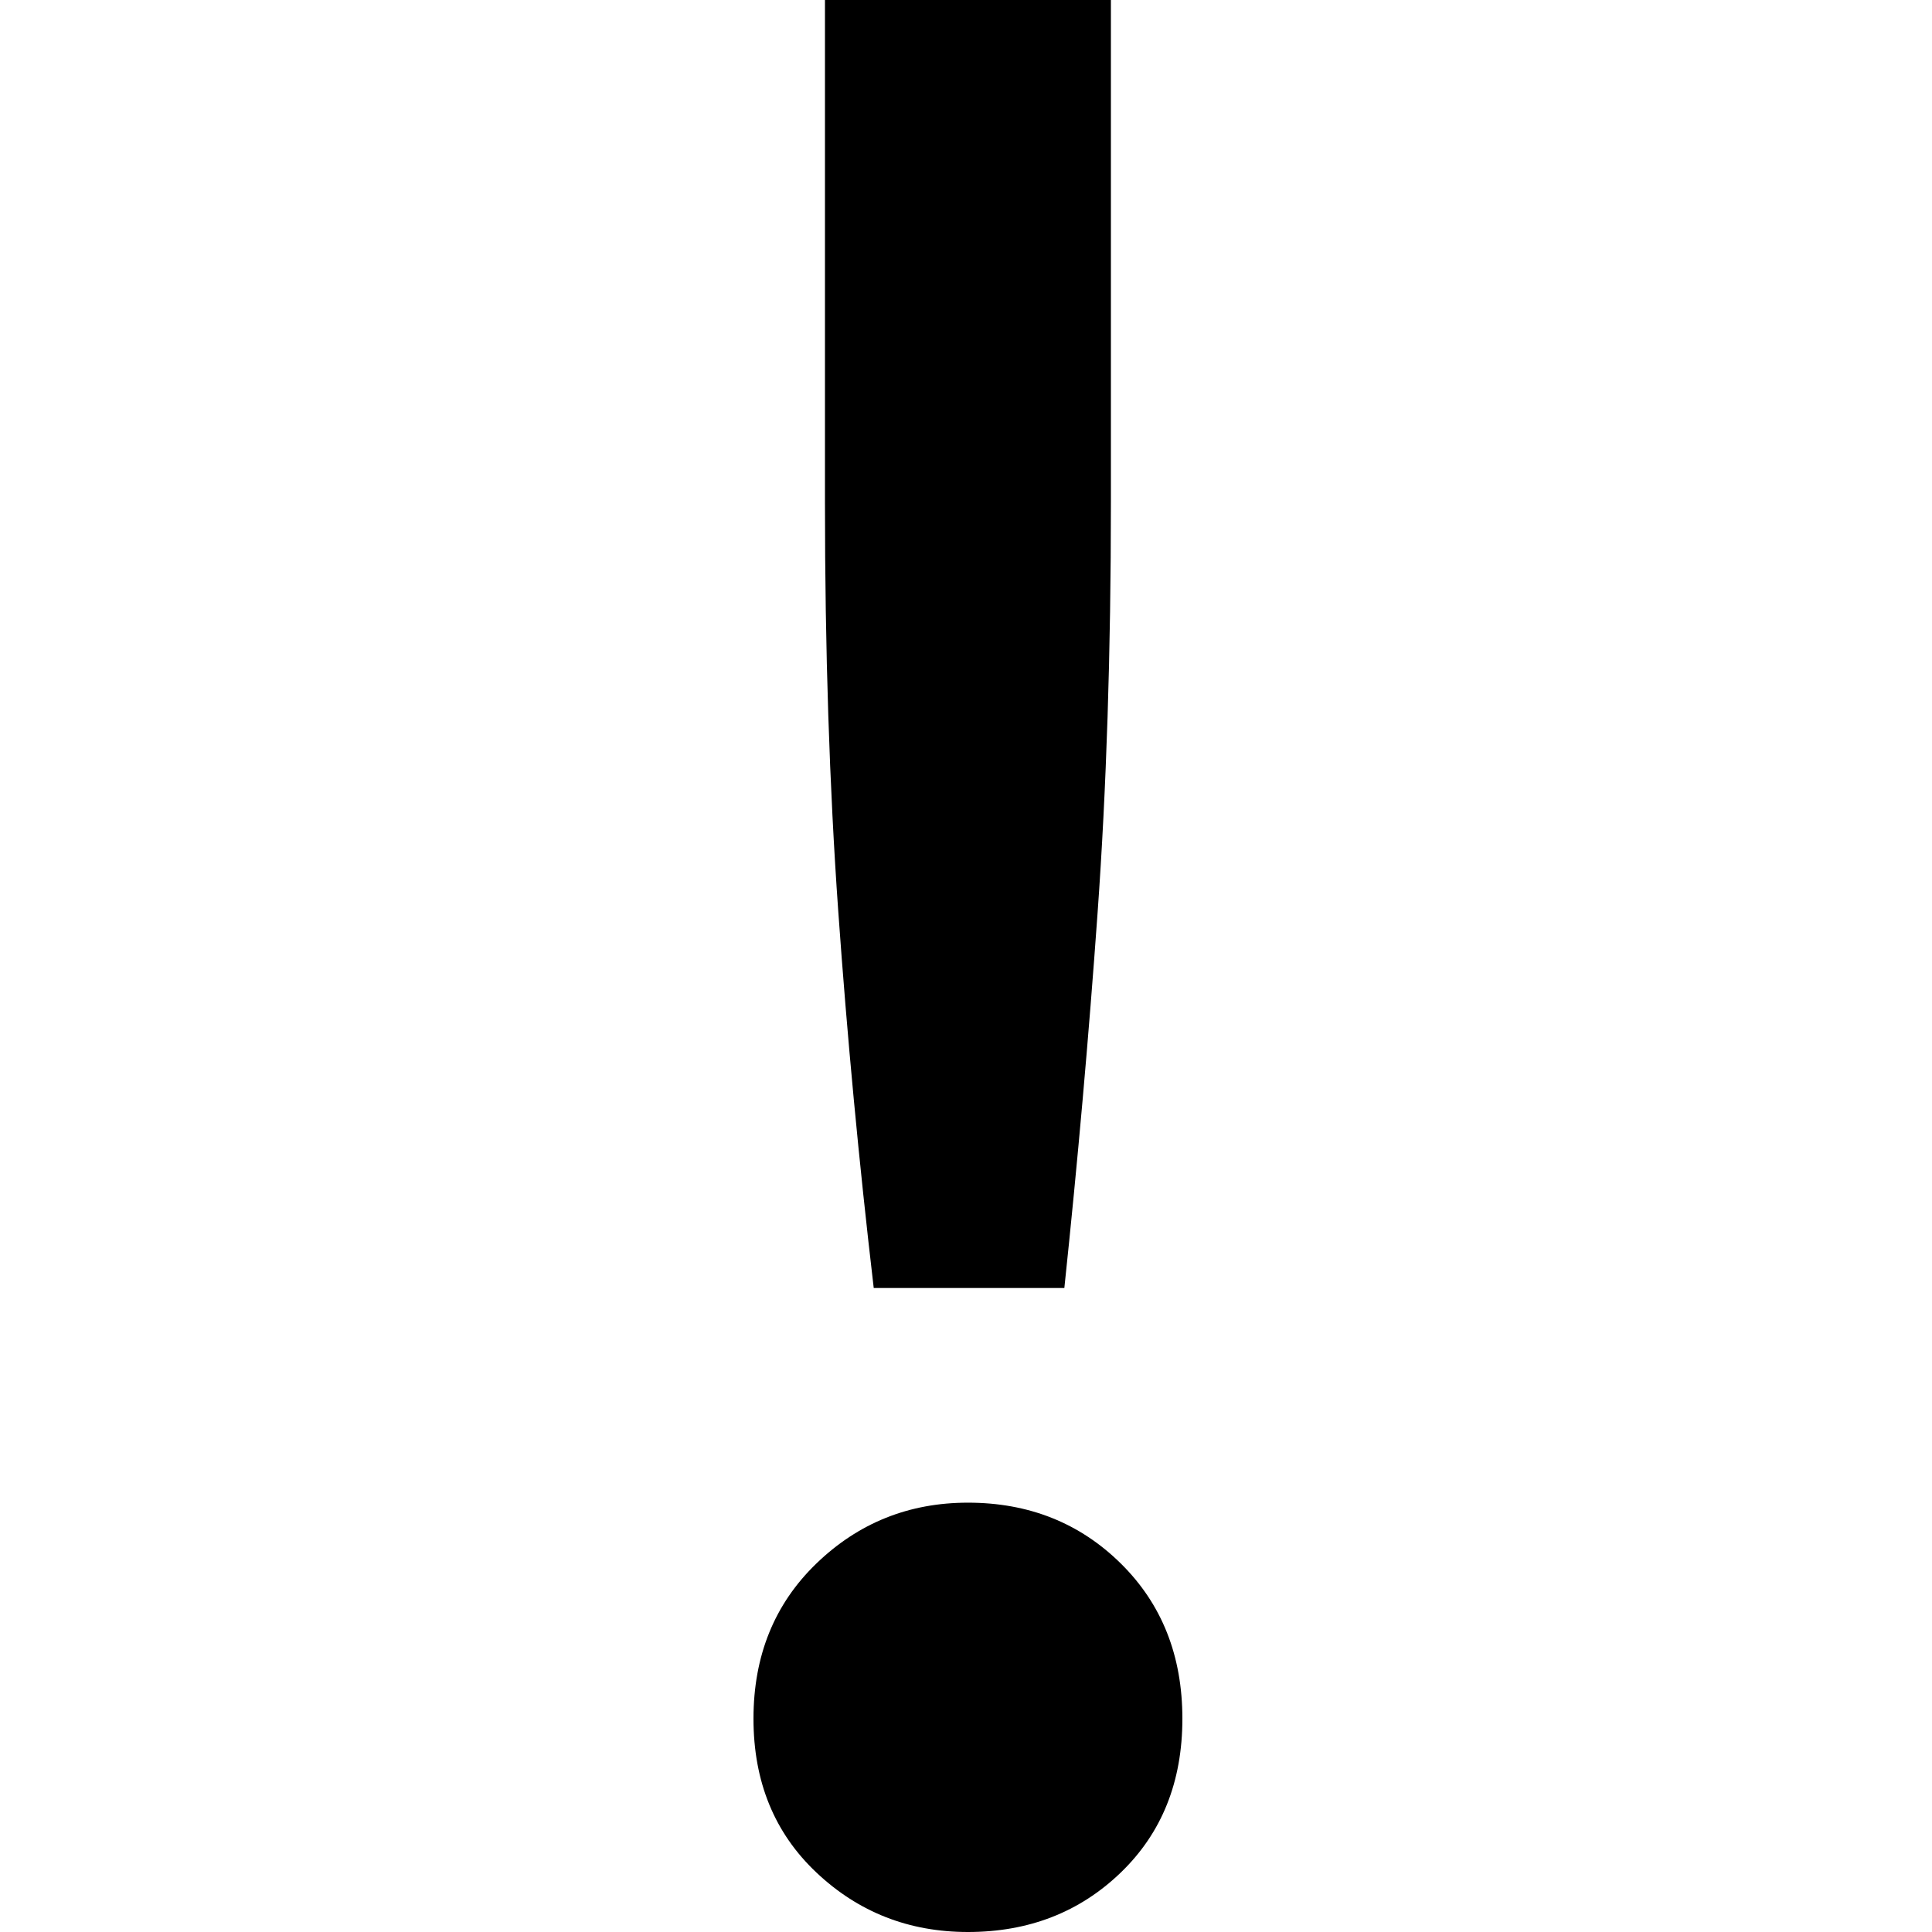 <?xml version="1.0" encoding="UTF-8" standalone="no"?>
<svg width="500px" height="500px" viewBox="0 0 500 500" version="1.1" xmlns="http://www.w3.org/2000/svg" xmlns:xlink="http://www.w3.org/1999/xlink" xmlns:sketch="http://www.bohemiancoding.com/sketch/ns">
    <!-- Generator: Sketch 3.4.2 (15857) - http://www.bohemiancoding.com/sketch -->
    <title>alert-warning</title>
    <desc>Created with Sketch.</desc>
    <defs></defs>
    <g id="Page-1" stroke="none" stroke-width="1" fill="none" fill-rule="evenodd" sketch:type="MSPage">
        <g id="alert-warning" sketch:type="MSArtboardGroup" fill="#000000">
            <path d="M287.5,129.979 C287.5,168.647 286.353,204.053 284.058,236.198 C281.764,268.344 278.895,300.722 275.453,333.333 L226.12,333.333 C222.296,300.722 219.236,268.228 216.942,235.849 C214.647,203.471 213.5,168.181 213.5,129.979 L213.5,0 L287.5,0 L287.5,129.979 Z M306,444.794 C306,461.1 300.681,474.377 290.044,484.626 C279.406,494.875 266.225,500 250.5,500 C235.237,500 222.172,494.875 211.303,484.626 C200.434,474.377 195,461.1 195,444.794 C195,428.488 200.434,415.094 211.303,404.612 C222.172,394.13 235.237,388.889 250.5,388.889 C266.225,388.889 279.406,394.13 290.044,404.612 C300.681,415.094 306,428.488 306,444.794 L306,444.794 Z" id="!" sketch:type="MSShapeGroup"></path>
        </g>
    </g>
</svg>